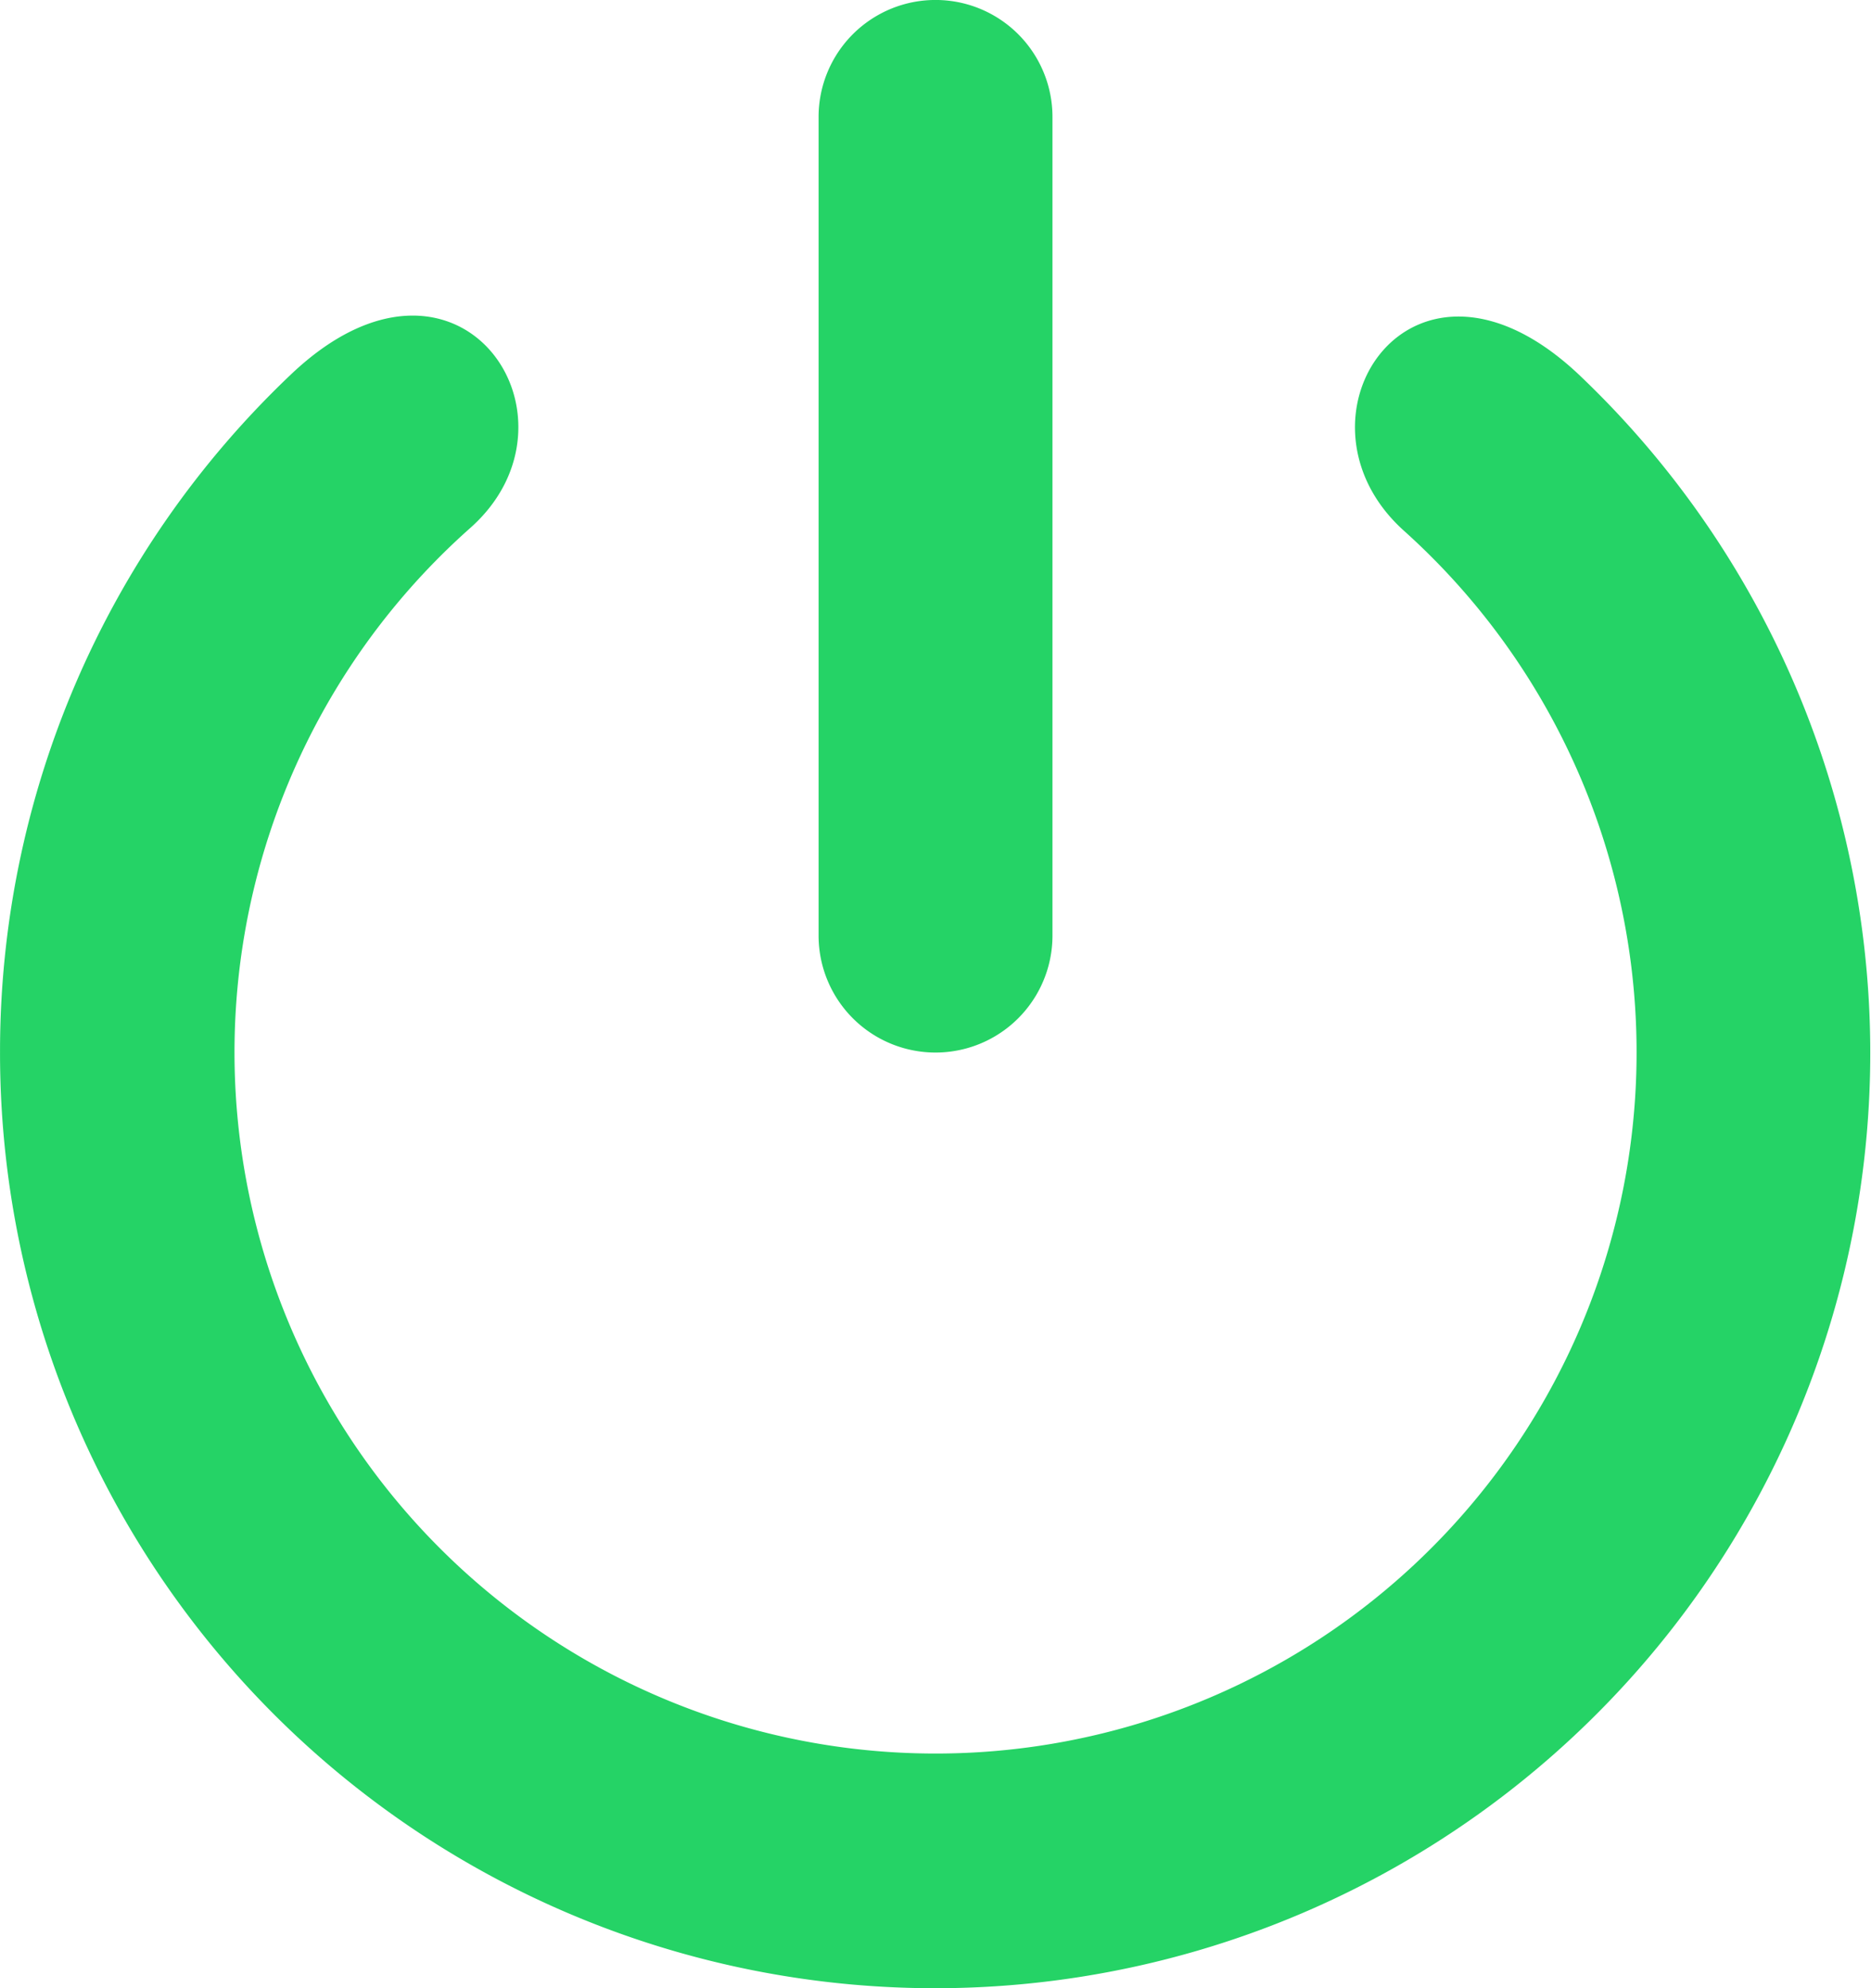 <svg xmlns="http://www.w3.org/2000/svg" width="64" height="67.999" viewBox="0 0 64 67.999">
    <defs>
        <style>
            .cls-1{fill:#25d366}
        </style>
    </defs>
    <path id="ic_switch" d="M0 36a31.913 31.913 0 0 1 9.946-23.187c5.74-5.461 10.375 1.486 6.142 5.243a23.98 23.98 0 1 0 31.937.1c-4.259-3.822.27-10.786 6.026-5.3A31.987 31.987 0 1 1 0 36zm28-4V4a4 4 0 0 1 8 0v28a4 4 0 0 1-8 0z" class="cls-1" transform="translate(.001 -.001)"/>
</svg>
